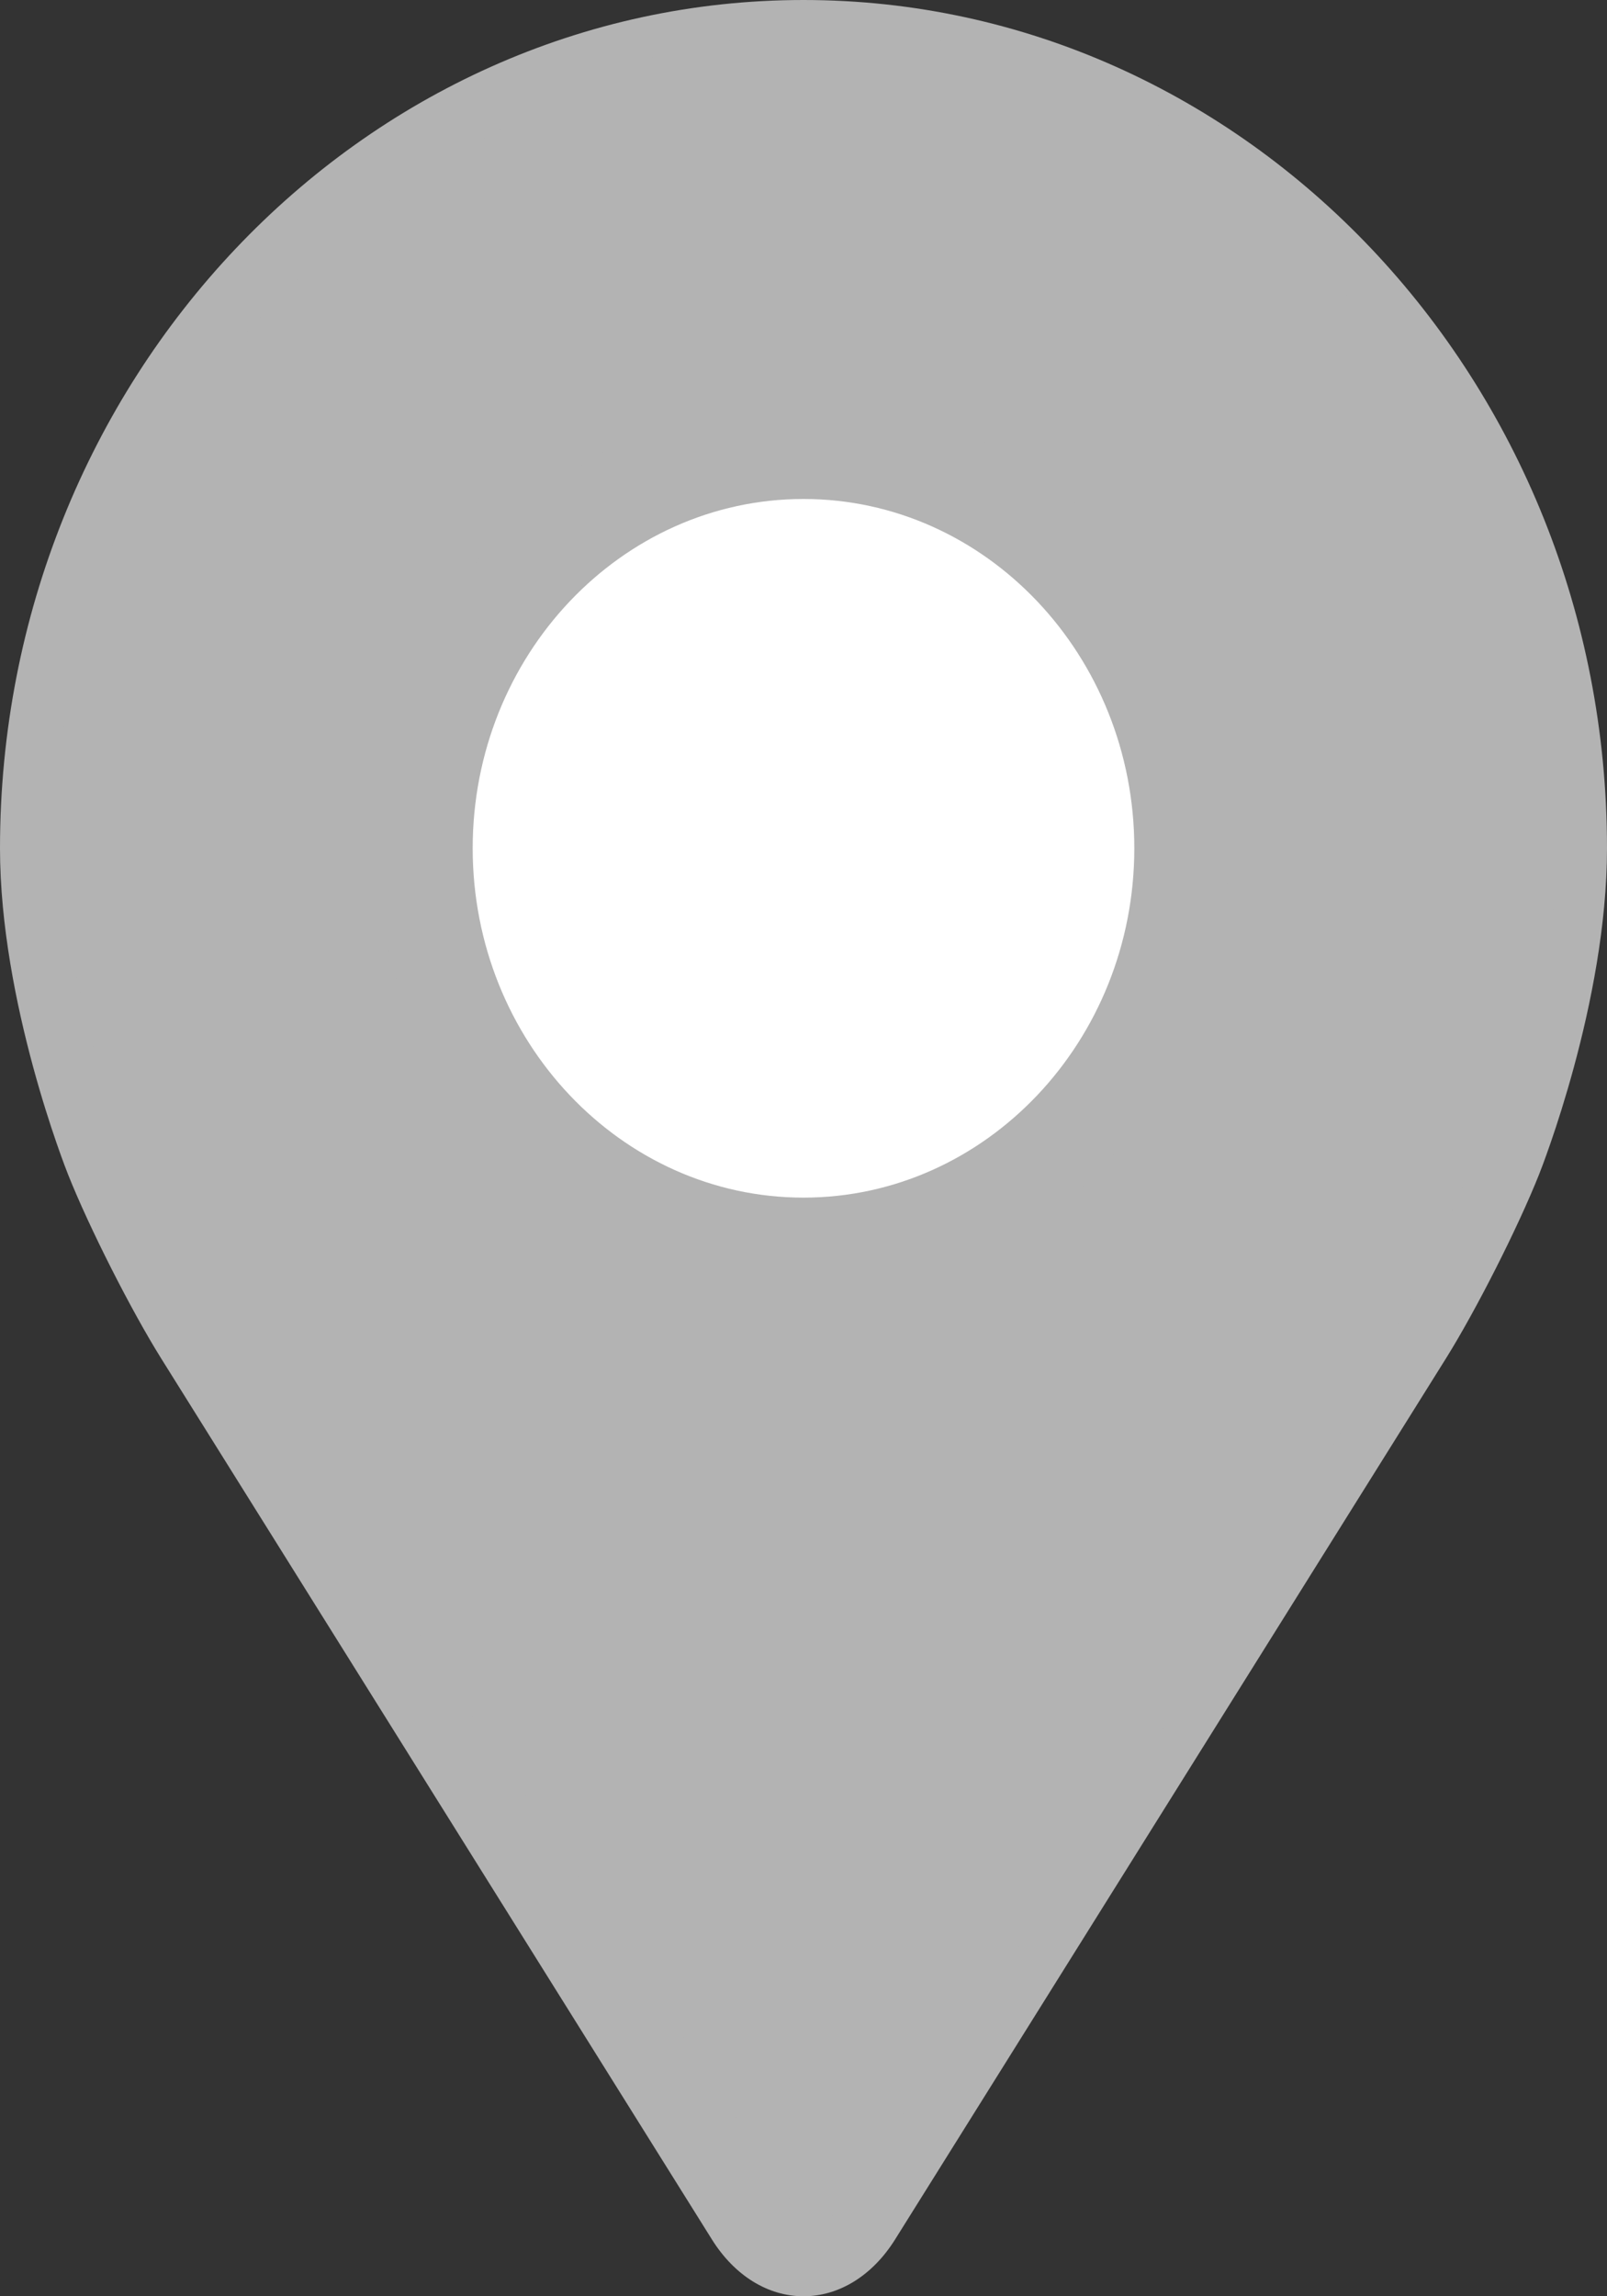 <svg width="14" height="20" viewBox="0 0 14 20" fill="none" xmlns="http://www.w3.org/2000/svg">
<rect x="0" y="0" width="14" height="20" fill="#333333" stroke="none"/>
<path d="M7 0C3.14 0 0 3.314 0 7.388C0 8.729 0.57 10.172 0.594 10.232C0.778 10.694 1.141 11.41 1.403 11.83L6.202 19.505C6.399 19.82 6.69 20 7 20C7.31 20 7.601 19.82 7.798 19.505L12.598 11.83C12.86 11.41 13.223 10.694 13.407 10.232C13.431 10.172 14 8.73 14 7.388C14 3.314 10.86 0 7 0ZM12.647 9.895C12.483 10.309 12.145 10.975 11.91 11.351L7.11 19.027C7.015 19.179 6.985 19.179 6.89 19.027L2.091 11.351C1.855 10.975 1.517 10.308 1.353 9.895C1.346 9.877 0.824 8.549 0.824 7.388C0.824 3.794 3.594 0.869 7 0.869C10.406 0.869 13.177 3.794 13.177 7.388C13.177 8.551 12.653 9.882 12.647 9.895Z" fill="#B3B3B3"/>
<path d="M13.265 5.5C15.16 8.5 9.159 16.5 7.106 19.5L2.842 13C-2.463 5.8 2.527 1.667 5.685 0.5C10.233 -0.7 12.633 3.333 13.265 5.5Z" fill="#B3B3B3"/>
<ellipse cx="7.106" cy="7.5" rx="3.316" ry="3.5" fill="white"/>
<path d="M7 3.477C4.956 3.477 3.294 5.232 3.294 7.388C3.294 9.545 4.956 11.3 7 11.3C9.044 11.3 10.706 9.545 10.706 7.388C10.706 5.232 9.044 3.477 7 3.477ZM7 10.431C5.411 10.431 4.118 9.066 4.118 7.388C4.118 5.711 5.411 4.346 7 4.346C8.589 4.346 9.882 5.711 9.882 7.388C9.882 9.066 8.589 10.431 7 10.431Z" fill="#B3B3B3"/>
</svg>
